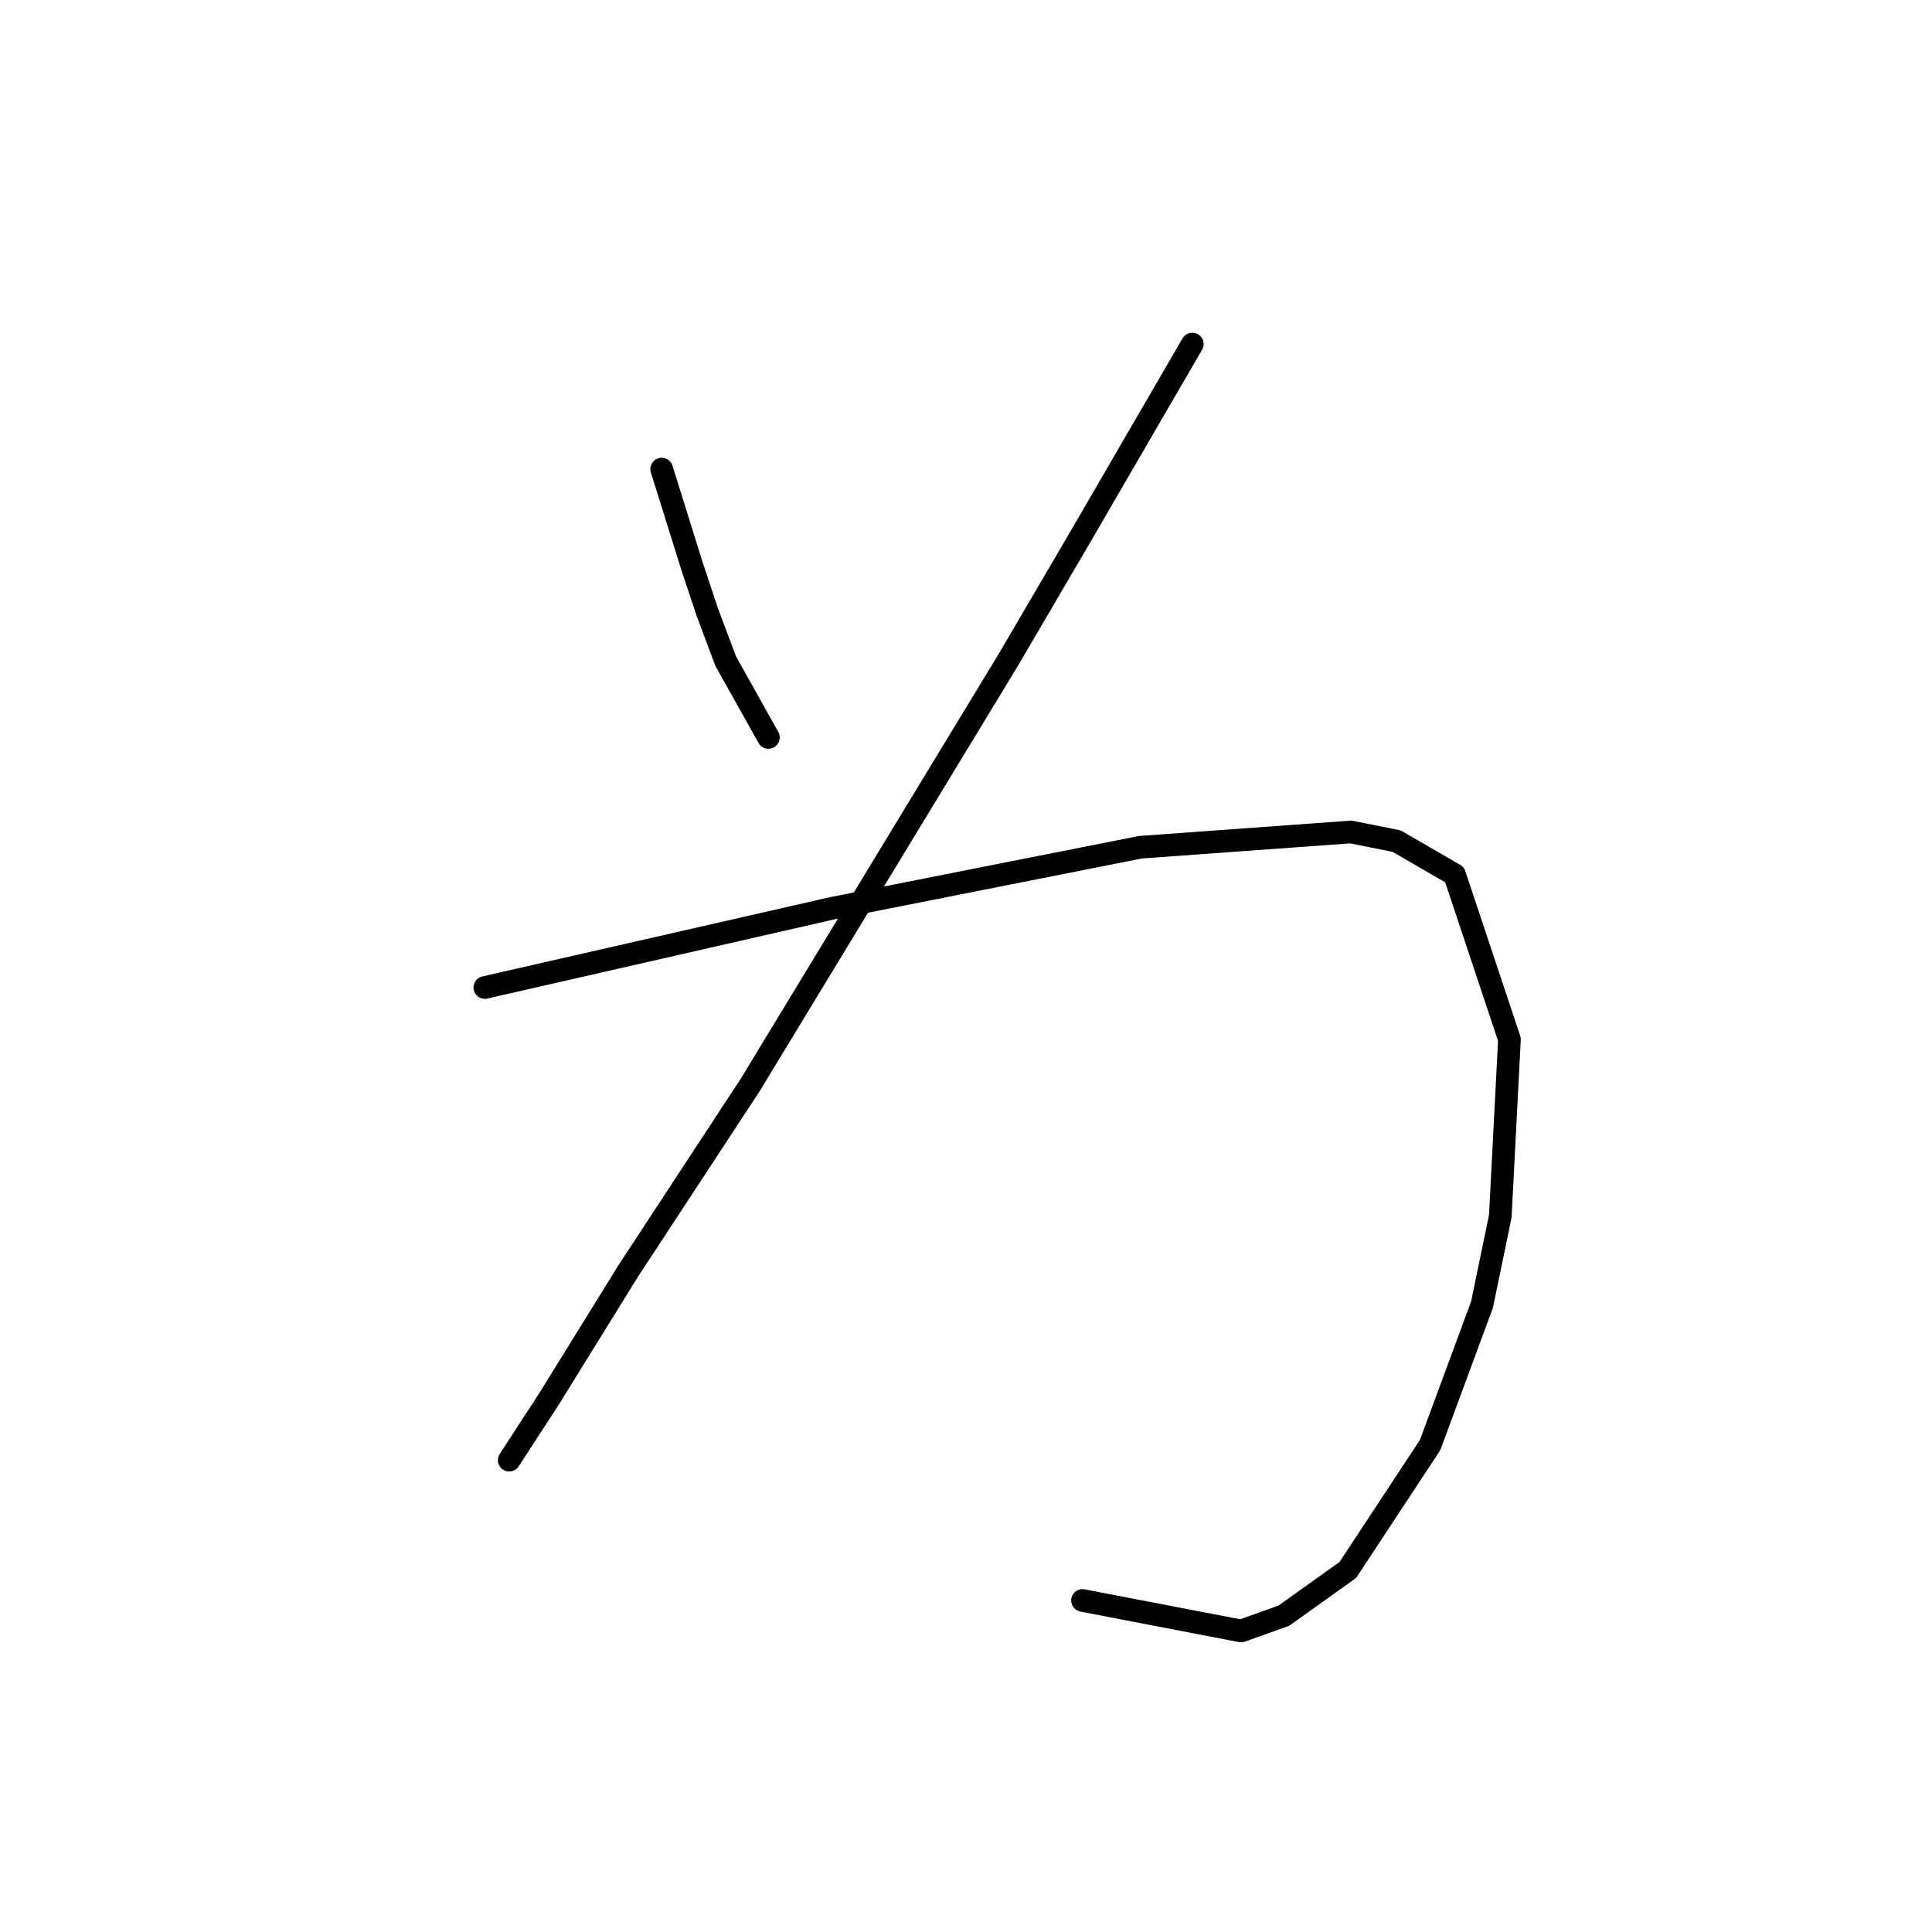<?xml version="1.0" standalone="no"?>
    <svg width="256" height="256" xmlns="http://www.w3.org/2000/svg" version="1.1">
    <polyline stroke="black" stroke-width="3" stroke-linecap="round" fill="transparent" stroke-linejoin="round" points="87.675 62.155 89.696 68.621 91.716 75.086 93.737 81.147 96.161 87.613 101.818 97.715 101.818 97.715 " />
        <polyline stroke="black" stroke-width="3" stroke-linecap="round" fill="transparent" stroke-linejoin="round" points="157.986 45.588 150.712 58.115 143.439 70.641 133.741 87.209 99.394 143.78 83.23 168.429 72.724 185.401 67.471 193.482 67.471 193.482 " />
        <polyline stroke="black" stroke-width="3" stroke-linecap="round" fill="transparent" stroke-linejoin="round" points="64.238 130.849 87.271 125.596 110.304 120.343 151.116 112.262 178.998 110.241 185.059 111.453 192.737 115.898 200.01 137.719 198.798 161.156 196.373 172.874 189.504 191.462 178.594 208.029 170.108 214.09 164.451 216.111 143.439 212.07 143.439 212.07 " />
        </svg>